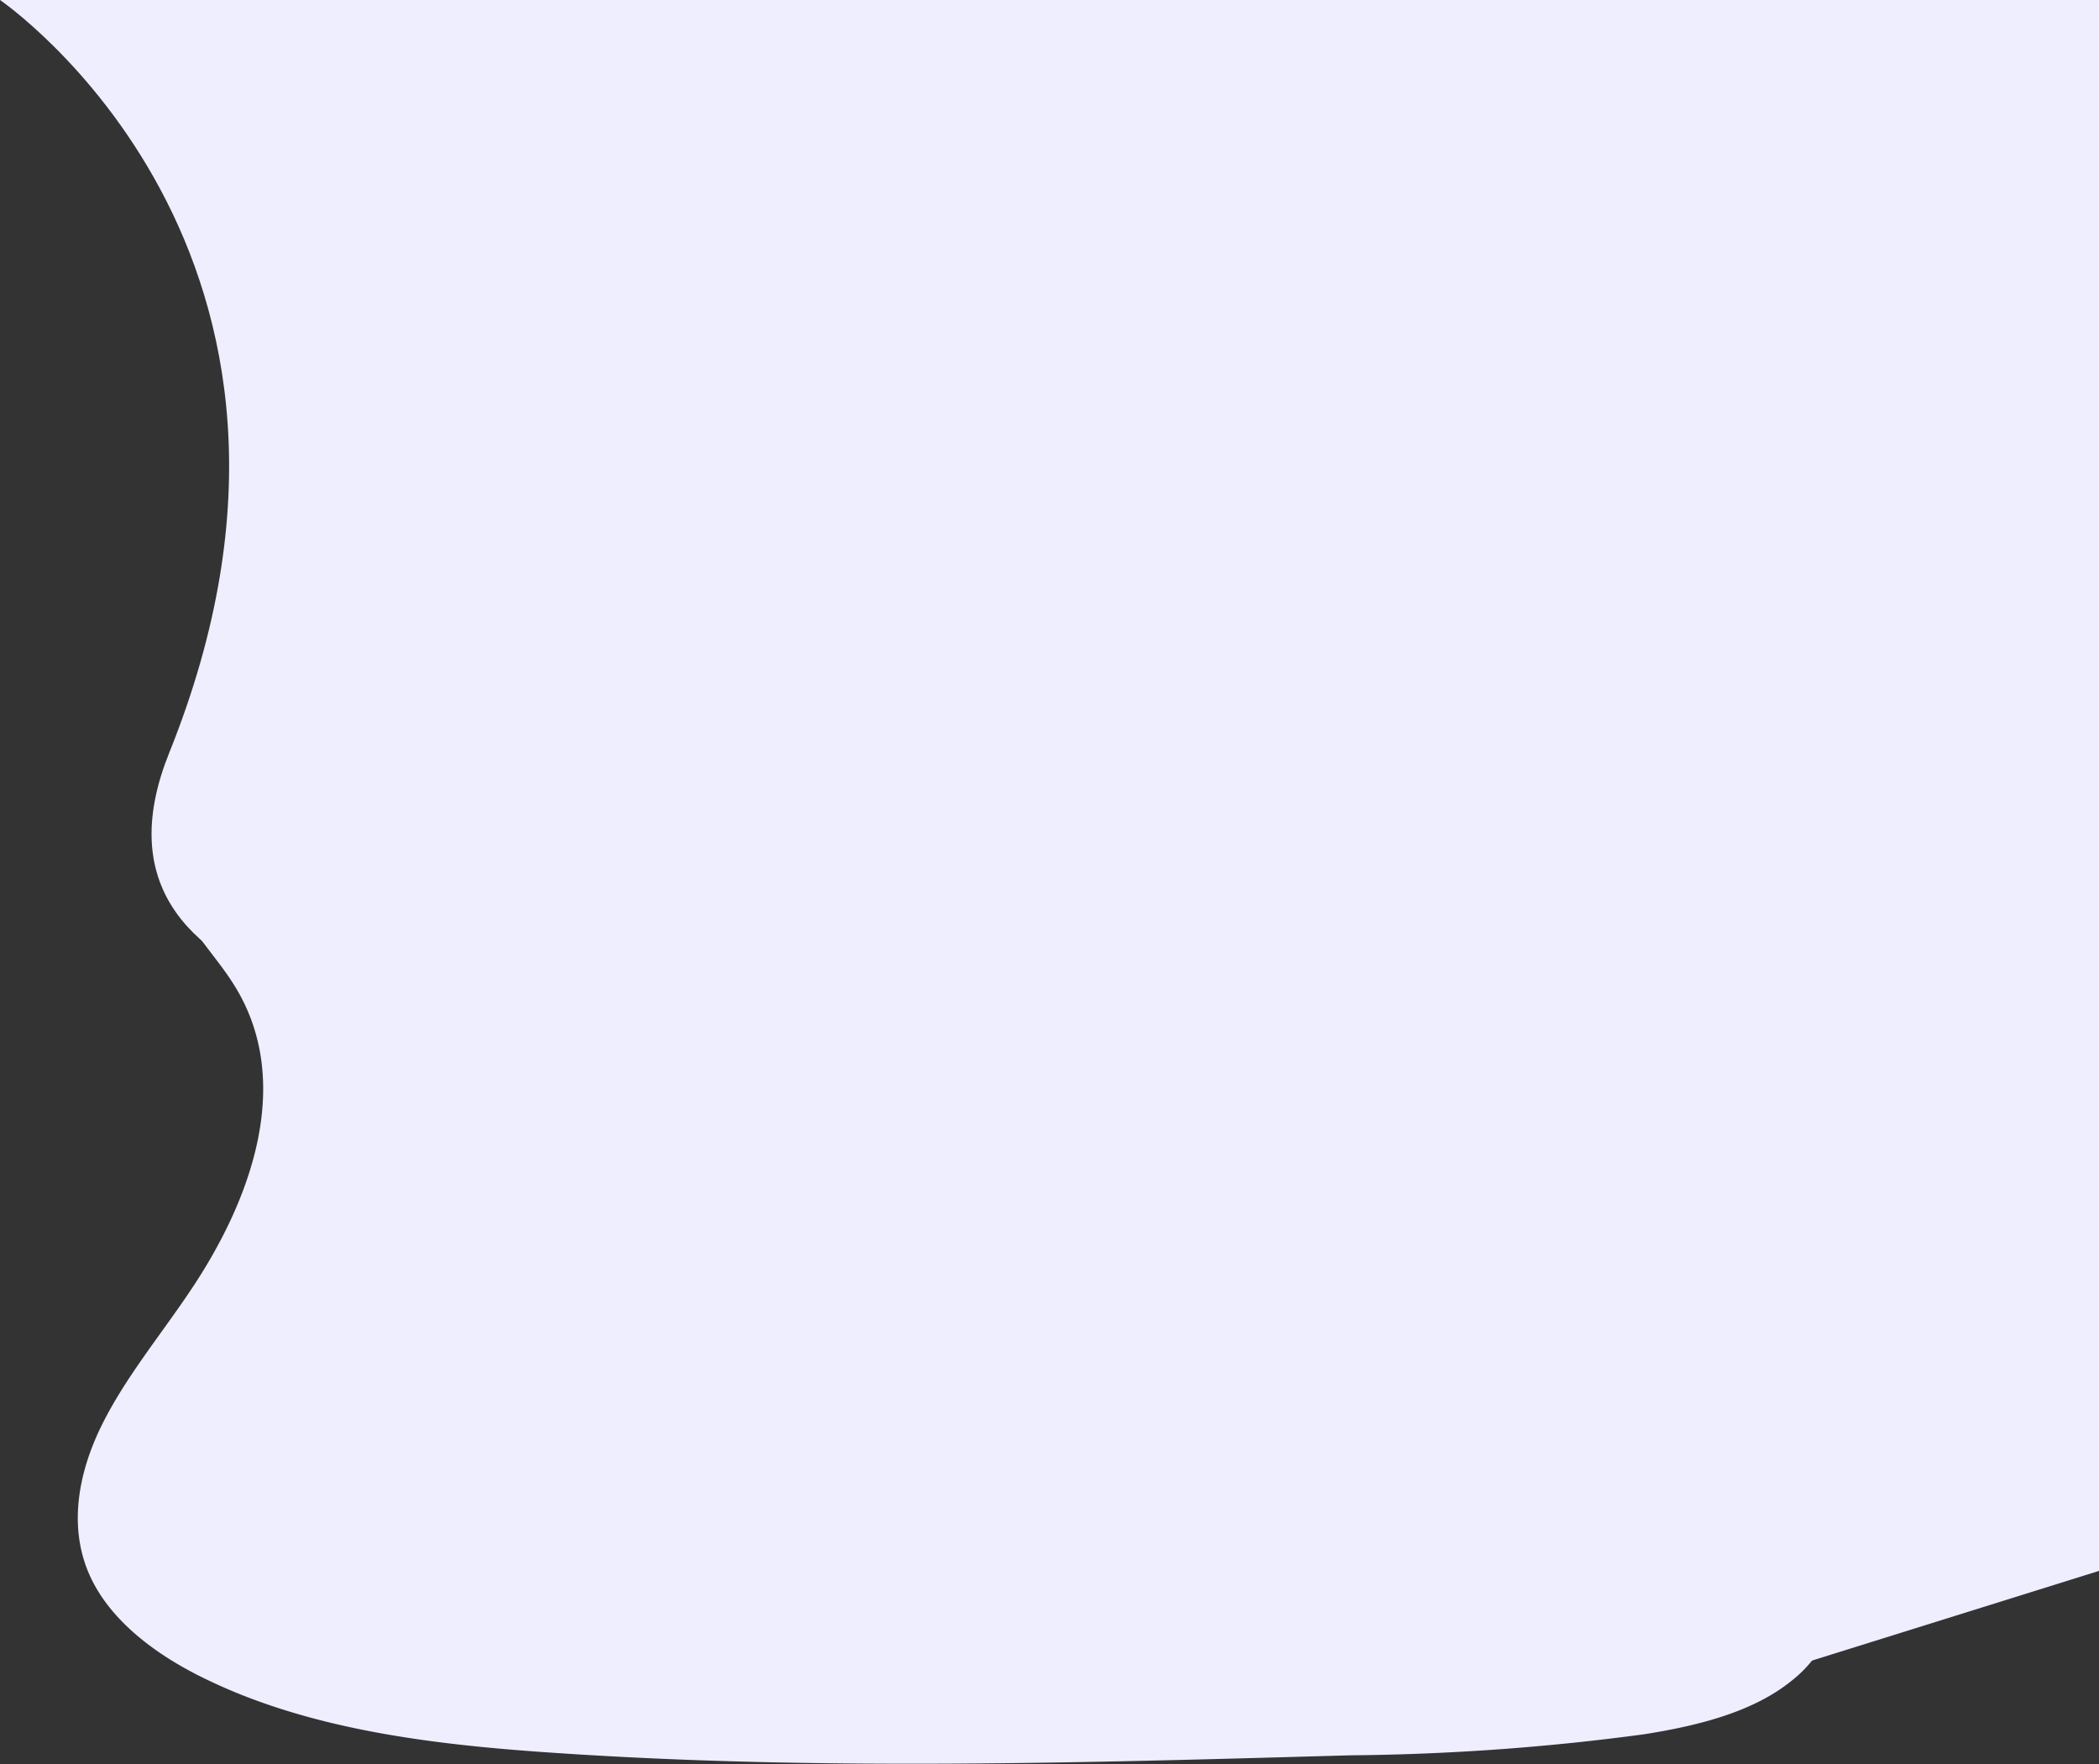 <svg viewBox="0 0 837.3 703.7" xmlns="http://www.w3.org/2000/svg"><rect x="0" y="0" width="837.3" height="703.7" fill="#333333" stroke="none"/><g fill="#efeeff"><path d="m0 0s147.8 100.8 67.5 300.3 552.5 77.2 552.5 77.2l-24.2 180.4 40.6 131.5 201-62.8v-626.6z"/><path d="m439.4 310.9c-45.1-1.6-88-16.1-129-32s-81.5-33.6-125.5-42c-28.3-5.4-60.7-6.2-83.4 9-22 14.6-29 39.7-32.9 63.1-2.8 17.6-4.5 36.1 3.3 52.6 5.5 11.4 15.2 21 21.9 32 23.3 38 6.8 85-18.5 122.2-11.8 17.5-25.5 34.1-34.7 52.7s-13.3 39.8-5.3 58.8c7.9 18.7 26.7 32.9 47.2 42.7 41.6 20.1 90.5 26 138.3 29.2 105.7 7.2 212 4 318 1a934 934 0 0 0 117.1-8.4c21.4-3.4 43.5-8.8 59.1-21.6a49.5 49.5 0 0 0 11.4-64.7c-22.2-34.4-83.5-43-99-80-8.6-20.3.2-43 12.6-61.9 26.6-40.5 71.2-76 73.6-122.3 1.6-31.8-19.9-63.6-53-78.6-34.8-15.7-83-13.7-108.6 12.3-26.5 26.8-72.9 37.2-112.6 35.8z"/></g></svg>